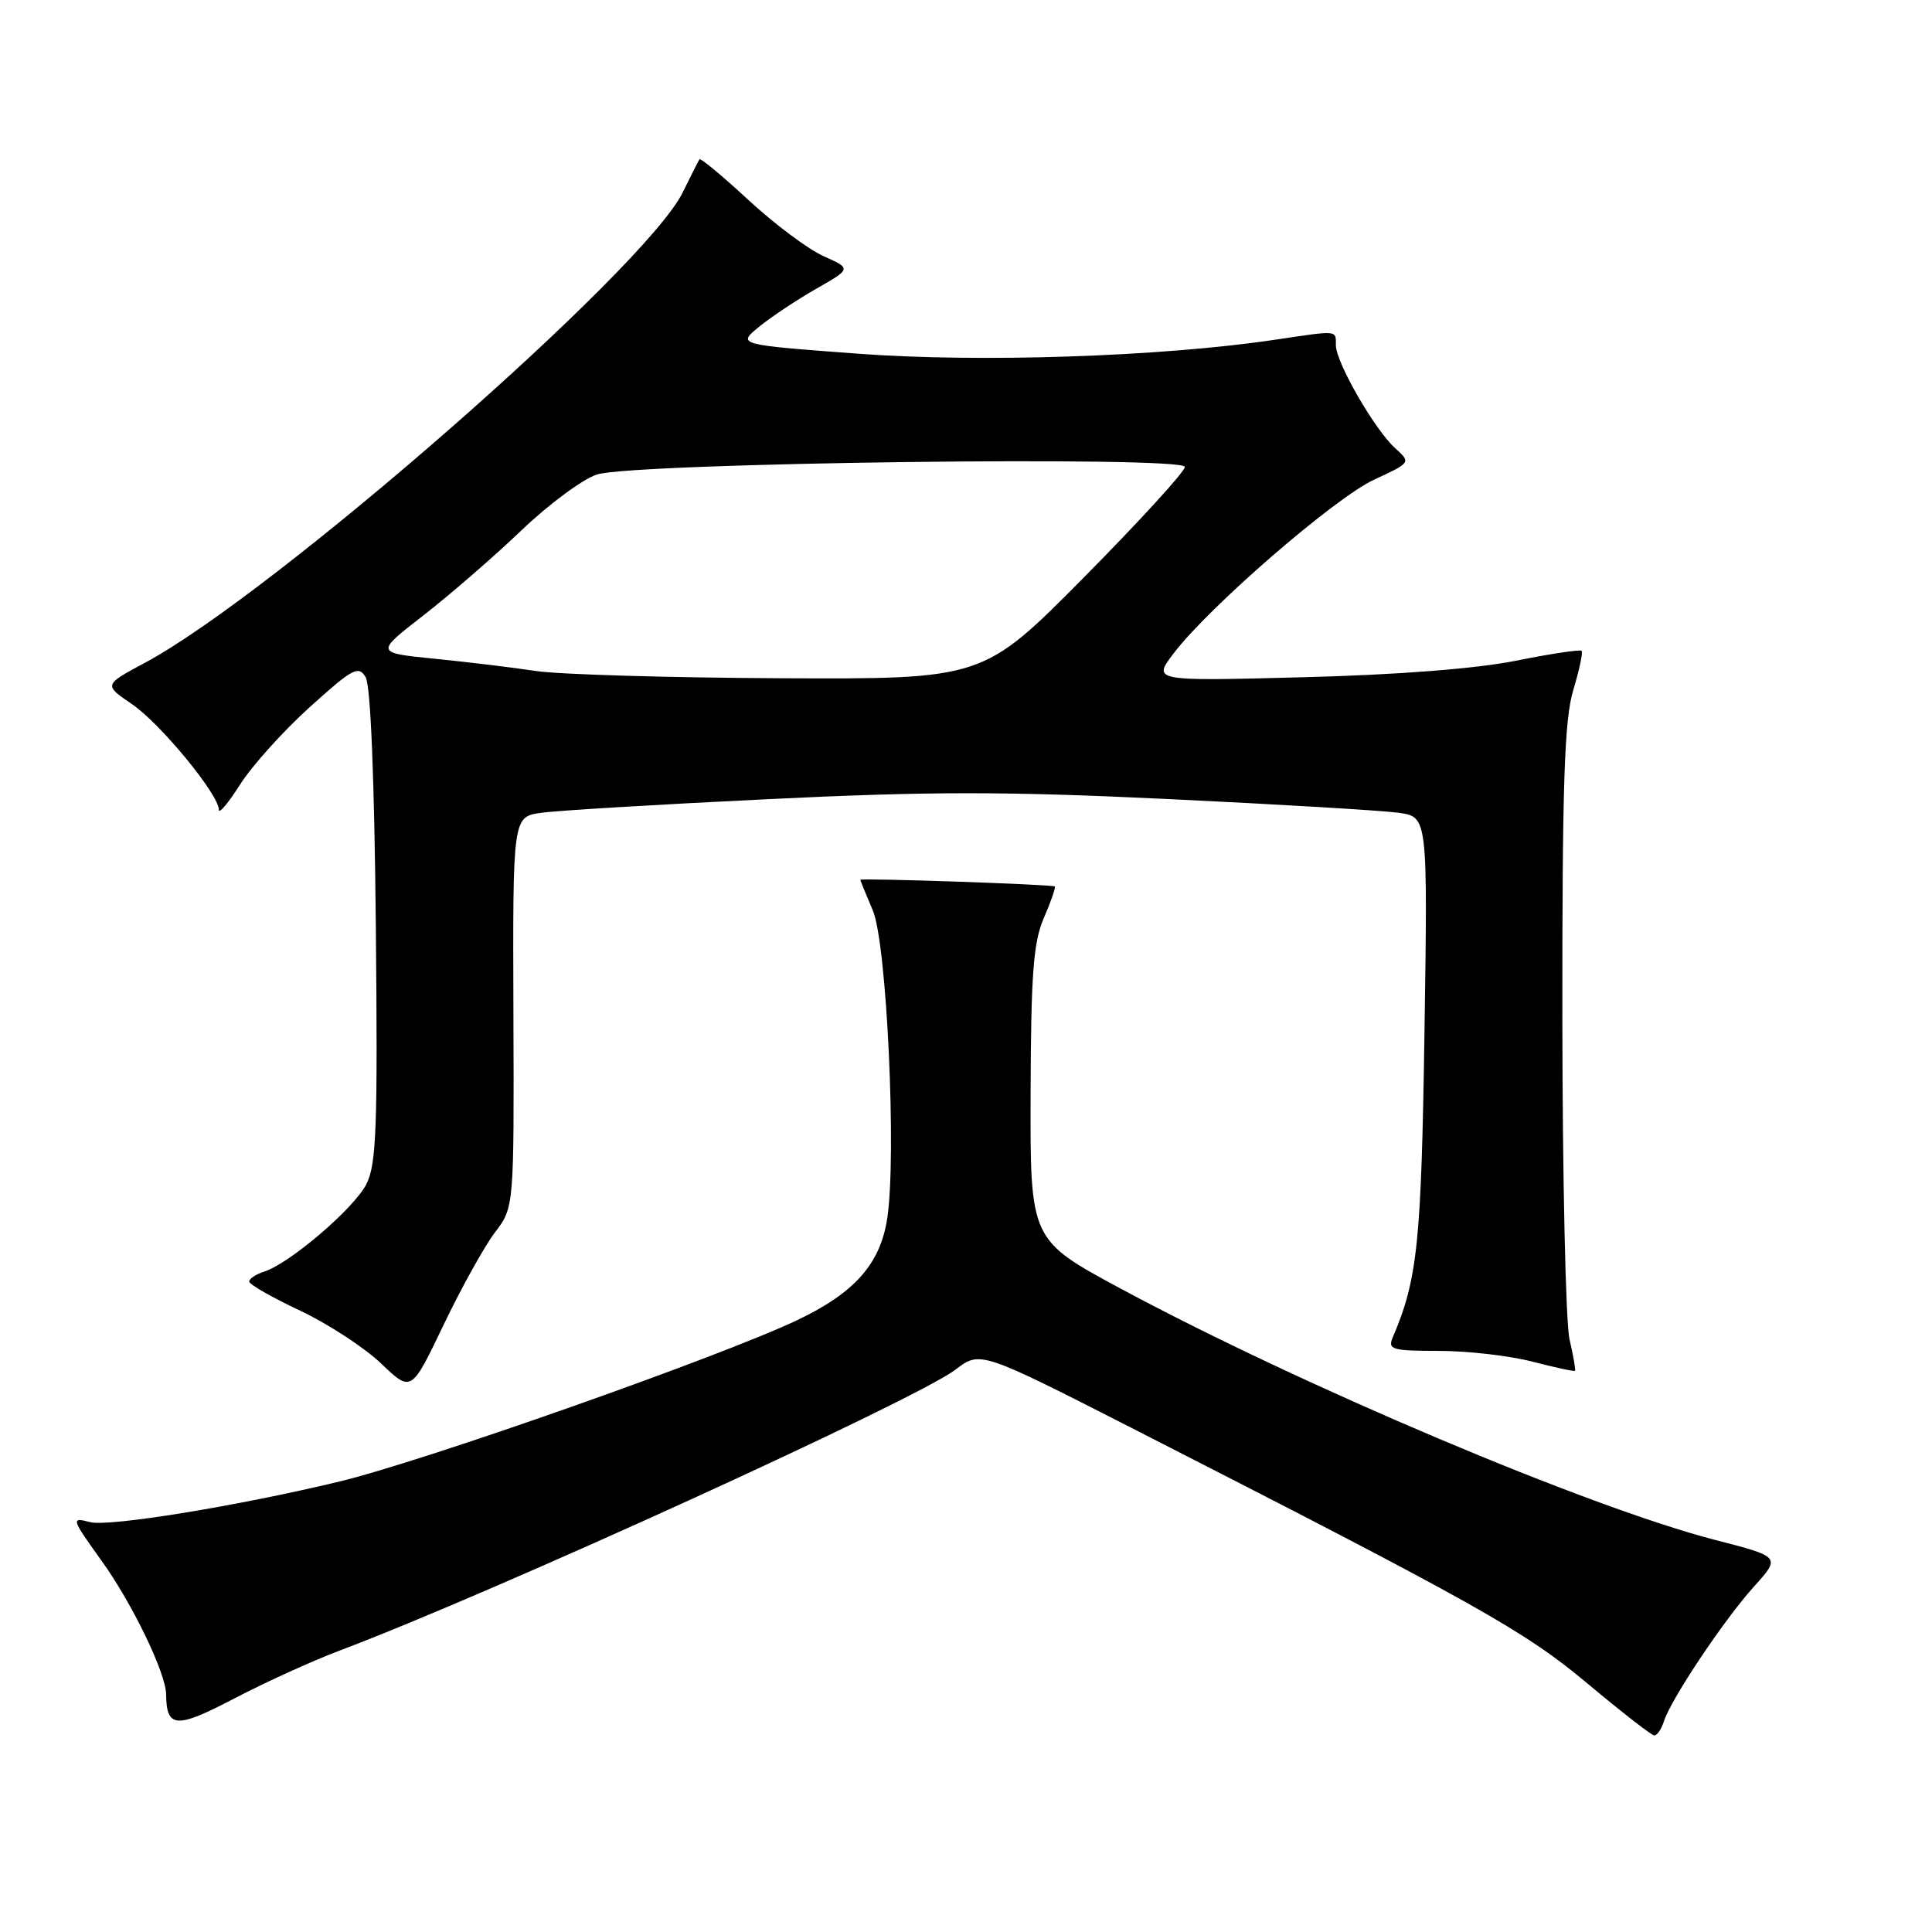 <?xml version="1.0" encoding="UTF-8" standalone="no"?>
<!DOCTYPE svg PUBLIC "-//W3C//DTD SVG 1.1//EN" "http://www.w3.org/Graphics/SVG/1.1/DTD/svg11.dtd" >
<svg xmlns="http://www.w3.org/2000/svg" xmlns:xlink="http://www.w3.org/1999/xlink" version="1.1" viewBox="0 0 256 256">
 <g >
 <path fill="currentColor"
d=" M 220.47 228.10 C 221.40 225.16 228.44 214.63 232.40 210.24 C 235.97 206.29 235.97 206.29 227.23 204.04 C 210.49 199.71 172.43 183.62 148.50 170.75 C 136.50 164.29 136.50 164.29 136.56 144.90 C 136.61 128.93 136.93 124.81 138.33 121.60 C 139.26 119.45 139.91 117.59 139.76 117.46 C 139.46 117.19 114.00 116.32 114.00 116.58 C 114.00 116.68 114.74 118.50 115.65 120.63 C 117.50 124.94 118.82 153.07 117.57 161.40 C 116.66 167.45 113.27 171.29 105.67 174.91 C 95.53 179.74 56.15 193.62 44.94 196.32 C 31.47 199.56 14.41 202.34 11.94 201.69 C 9.38 201.02 9.43 201.20 13.46 206.81 C 17.53 212.48 21.97 221.66 22.01 224.50 C 22.06 229.01 23.33 229.09 31.04 225.06 C 35.15 222.91 41.42 220.06 45.00 218.71 C 65.12 211.14 121.36 185.49 126.61 181.48 C 129.89 178.98 129.89 178.98 150.20 189.34 C 195.81 212.62 201.98 216.08 210.32 223.05 C 214.82 226.82 218.81 229.92 219.18 229.95 C 219.56 229.98 220.14 229.14 220.47 228.10 Z  M 65.59 163.29 C 68.12 159.97 68.12 159.97 68.03 134.10 C 67.94 108.23 67.94 108.23 71.72 107.70 C 73.80 107.40 87.35 106.59 101.83 105.89 C 123.21 104.85 133.19 104.85 154.83 105.88 C 169.50 106.58 183.23 107.40 185.34 107.70 C 189.18 108.24 189.18 108.24 188.75 136.87 C 188.33 164.77 187.83 169.53 184.53 177.25 C 183.86 178.82 184.50 179.00 190.68 179.00 C 194.46 179.00 200.02 179.64 203.03 180.42 C 206.04 181.20 208.59 181.75 208.69 181.64 C 208.80 181.53 208.48 179.66 207.97 177.47 C 207.46 175.29 207.04 156.13 207.02 134.91 C 207.00 103.86 207.29 95.37 208.46 91.46 C 209.27 88.78 209.77 86.43 209.57 86.24 C 209.38 86.04 205.45 86.63 200.86 87.55 C 195.58 88.61 185.16 89.42 172.60 89.74 C 152.70 90.26 152.70 90.26 155.54 86.54 C 160.25 80.36 176.87 65.97 182.09 63.55 C 186.97 61.29 186.97 61.29 184.87 59.39 C 182.17 56.96 177.02 48.03 177.01 45.75 C 177.00 43.72 177.40 43.76 169.00 45.01 C 153.85 47.27 129.72 48.07 113.59 46.86 C 97.68 45.67 97.68 45.67 100.59 43.29 C 102.19 41.99 105.60 39.72 108.16 38.26 C 112.82 35.60 112.82 35.60 109.12 33.94 C 107.09 33.03 102.62 29.69 99.18 26.51 C 95.75 23.33 92.82 20.90 92.68 21.11 C 92.54 21.33 91.54 23.30 90.46 25.50 C 85.51 35.62 36.34 78.62 19.21 87.82 C 13.74 90.75 13.74 90.75 17.47 93.29 C 21.24 95.85 29.00 105.28 29.00 107.30 C 29.00 107.90 30.27 106.39 31.82 103.94 C 33.38 101.49 37.51 96.89 41.02 93.72 C 46.73 88.56 47.50 88.14 48.45 89.73 C 49.11 90.84 49.61 103.19 49.80 122.70 C 50.06 149.54 49.88 154.32 48.53 156.94 C 46.86 160.17 38.35 167.44 34.99 168.50 C 33.90 168.85 33.01 169.44 33.02 169.82 C 33.03 170.19 36.07 171.93 39.77 173.67 C 43.47 175.42 48.30 178.57 50.50 180.67 C 54.50 184.50 54.50 184.50 58.78 175.55 C 61.13 170.64 64.20 165.12 65.59 163.29 Z  M 71.00 88.91 C 67.97 88.45 61.95 87.72 57.61 87.29 C 49.71 86.50 49.71 86.50 56.11 81.54 C 59.62 78.81 65.47 73.74 69.11 70.26 C 72.75 66.78 77.25 63.46 79.11 62.87 C 84.02 61.31 157.00 60.38 157.00 61.87 C 157.00 62.49 150.98 69.07 143.63 76.50 C 130.26 90.00 130.26 90.00 103.38 89.87 C 88.60 89.80 74.03 89.37 71.00 88.91 Z "/>
</g>
</svg>